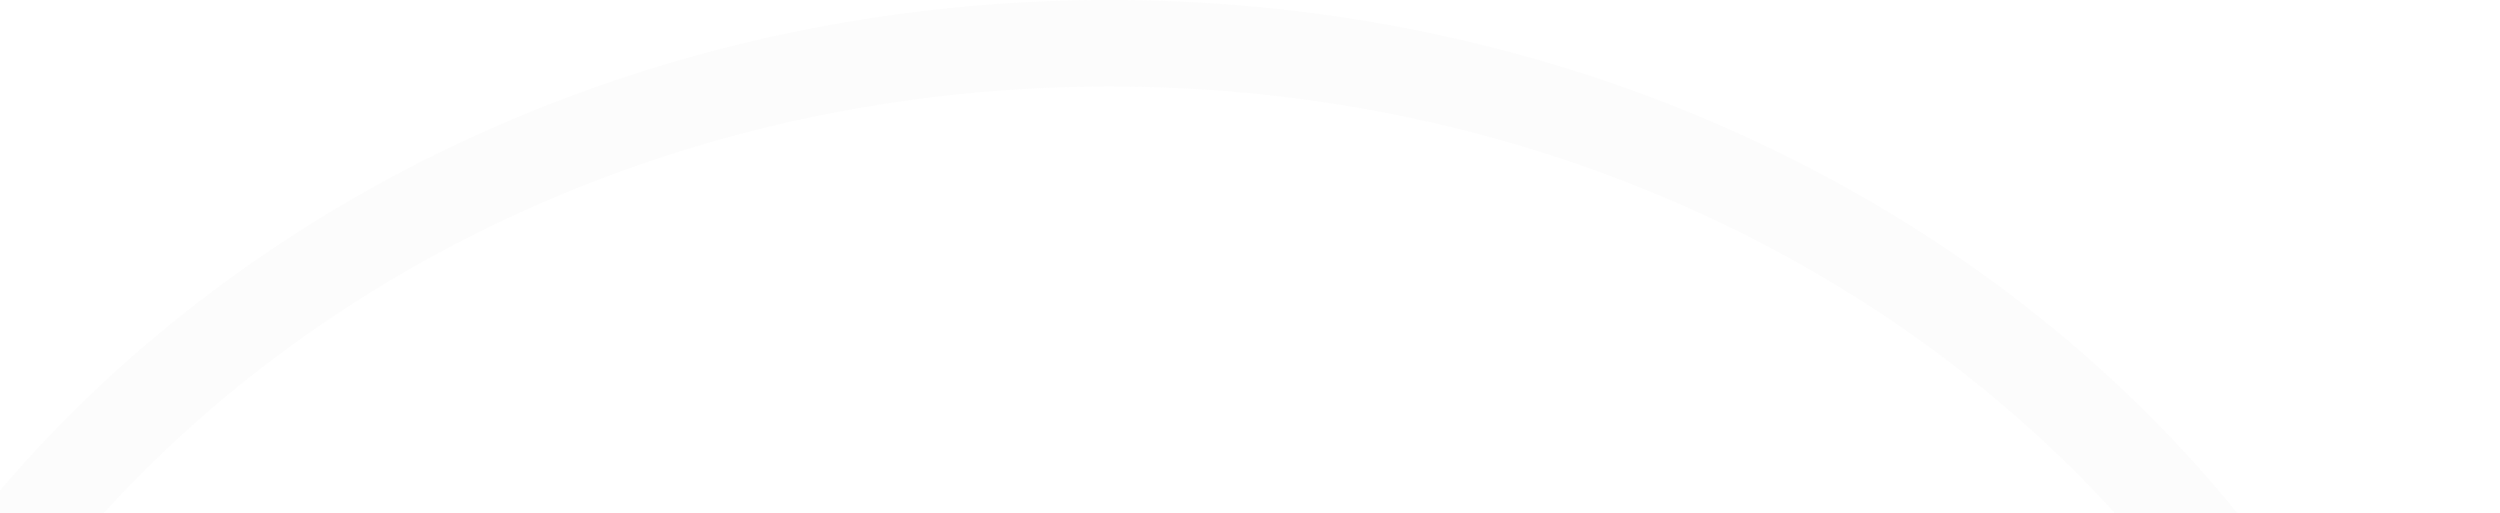 <svg width="151" height="31" fill="none" xmlns="http://www.w3.org/2000/svg"><g filter="url(#filter0_bii_3816_5261)"><path d="M151 74.667c0 41.237-37.608 74.666-84 74.666s-84-33.429-84-74.666C-17 33.429 20.608 0 67 0s84 33.43 84 74.667zm-162.12 0c0 38.35 34.975 69.44 78.12 69.44 43.144 0 78.12-31.09 78.12-69.44 0-38.351-34.976-69.44-78.12-69.44-43.145 0-78.12 31.089-78.12 69.44z" fill="#C4C4C4" fill-opacity=".05"/></g><defs><filter id="filter0_bii_3816_5261" x="-33.667" y="-16.667" width="201.333" height="182.667" filterUnits="userSpaceOnUse" color-interpolation-filters="sRGB"><feFlood flood-opacity="0" result="BackgroundImageFix"/><feGaussianBlur in="BackgroundImage" stdDeviation="8.333"/><feComposite in2="SourceAlpha" operator="in" result="effect1_backgroundBlur_3816_5261"/><feBlend in="SourceGraphic" in2="effect1_backgroundBlur_3816_5261" result="shape"/><feColorMatrix in="SourceAlpha" values="0 0 0 0 0 0 0 0 0 0 0 0 0 0 0 0 0 0 127 0" result="hardAlpha"/><feOffset dx="-8.333" dy="8.333"/><feGaussianBlur stdDeviation="4.167"/><feComposite in2="hardAlpha" operator="arithmetic" k2="-1" k3="1"/><feColorMatrix values="0 0 0 0 1 0 0 0 0 1 0 0 0 0 1 0 0 0 0.1 0"/><feBlend in2="shape" result="effect2_innerShadow_3816_5261"/><feColorMatrix in="SourceAlpha" values="0 0 0 0 0 0 0 0 0 0 0 0 0 0 0 0 0 0 127 0" result="hardAlpha"/><feOffset dx="8.333" dy="-8.333"/><feGaussianBlur stdDeviation="4.167"/><feComposite in2="hardAlpha" operator="arithmetic" k2="-1" k3="1"/><feColorMatrix values="0 0 0 0 0.584 0 0 0 0 0.584 0 0 0 0 0.584 0 0 0 0.1 0"/><feBlend in2="effect2_innerShadow_3816_5261" result="effect3_innerShadow_3816_5261"/></filter></defs></svg>